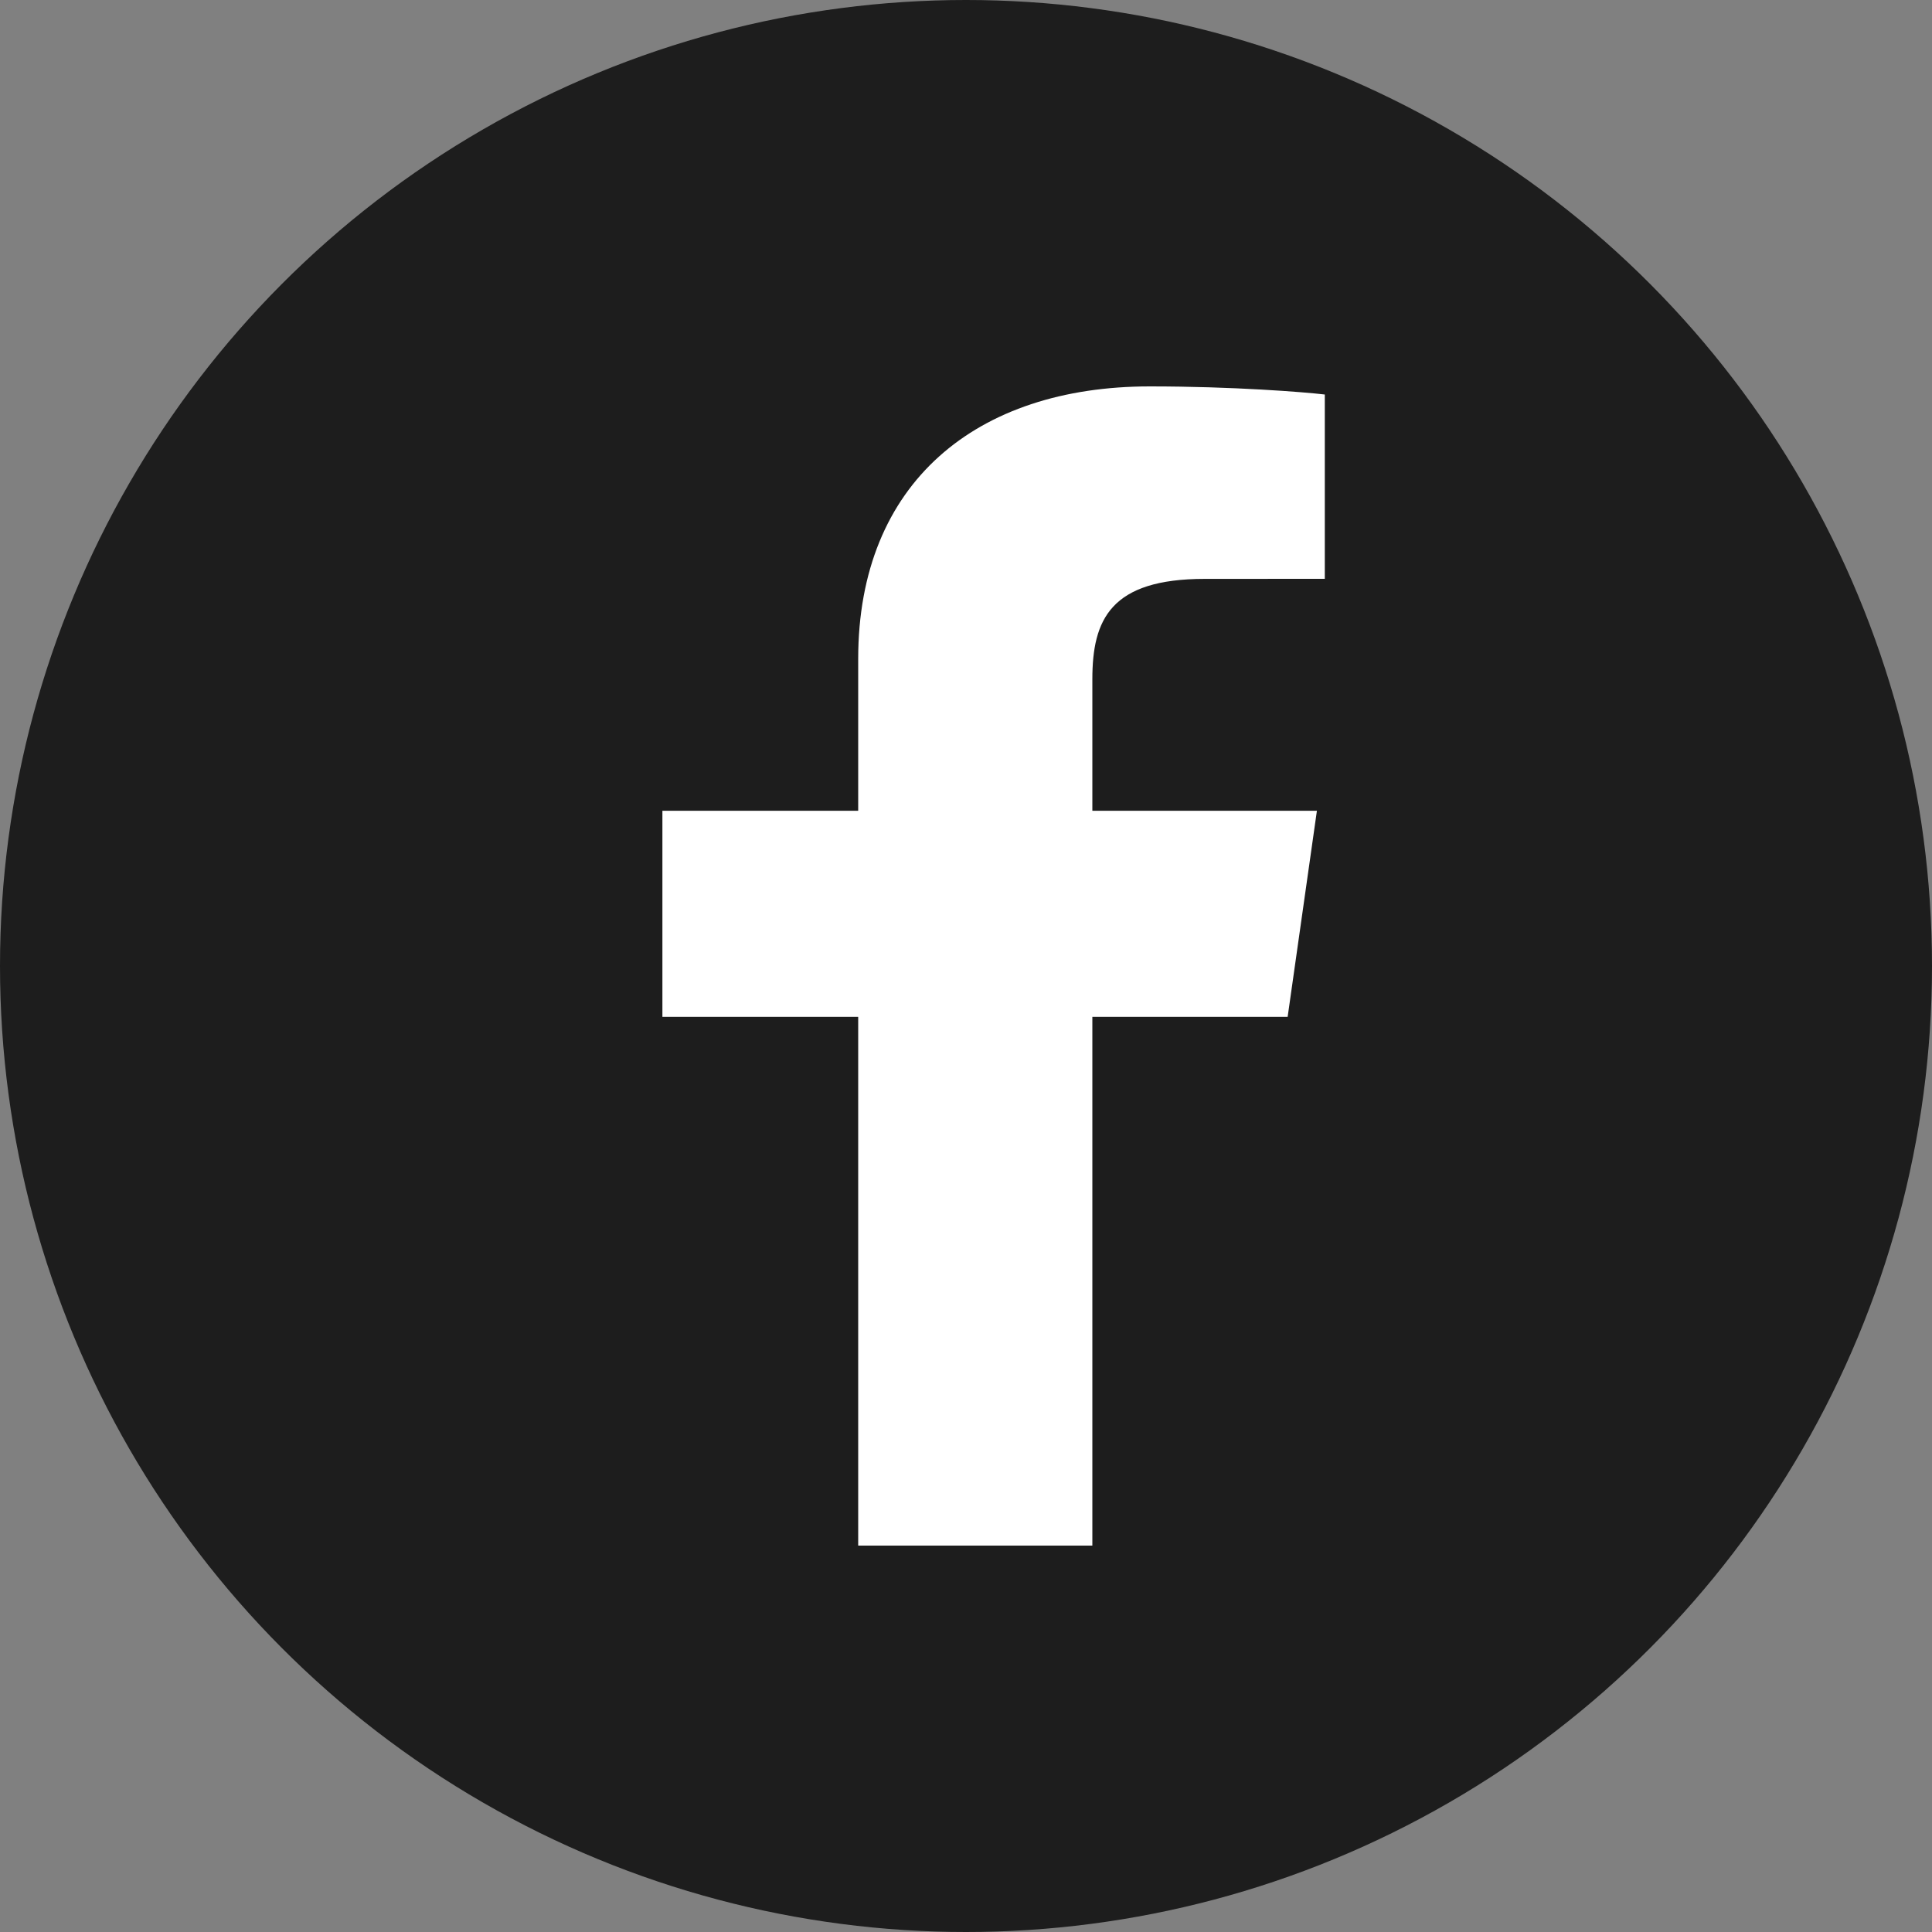 <?xml version="1.0" encoding="UTF-8"?>
<svg width="35px" height="35px" viewBox="0 0 35 35" version="1.1" xmlns="http://www.w3.org/2000/svg" xmlns:xlink="http://www.w3.org/1999/xlink">
    <rect x="0" y="0" width="35" height="35" fill="#808080" stroke="none"/>
    <title>ABA00559-77E8-4CA3-9BBA-A746835B68CB</title>
    <g id="Page-2" stroke="none" stroke-width="1" fill="none" fill-rule="evenodd">
        <g id="PC1-1-홈-(4p)-" transform="translate(-1245, -4549)">
            <g id="Group-35" transform="translate(1185, 4549)">
                <g id="Group-9" transform="translate(60, 0)">
                    <circle id="Oval-Copy-5" fill="#1D1D1D" cx="17.5" cy="17.5" r="17.5"></circle>
                    <path d="M19.789,28 L19.789,18.421 L23.327,18.421 L23.857,14.688 L19.789,14.688 L19.789,12.304 C19.789,11.224 20.119,10.487 21.825,10.487 L24,10.486 L24,7.147 C23.624,7.102 22.333,7 20.83,7 C17.694,7 15.547,8.74 15.547,11.935 L15.547,14.688 L12,14.688 L12,18.421 L15.547,18.421 L15.547,28 L19.789,28 Z" id="Combined-Shape" fill="#FFFFFF"></path>
                </g>
            </g>
        </g>
    </g>
</svg>
